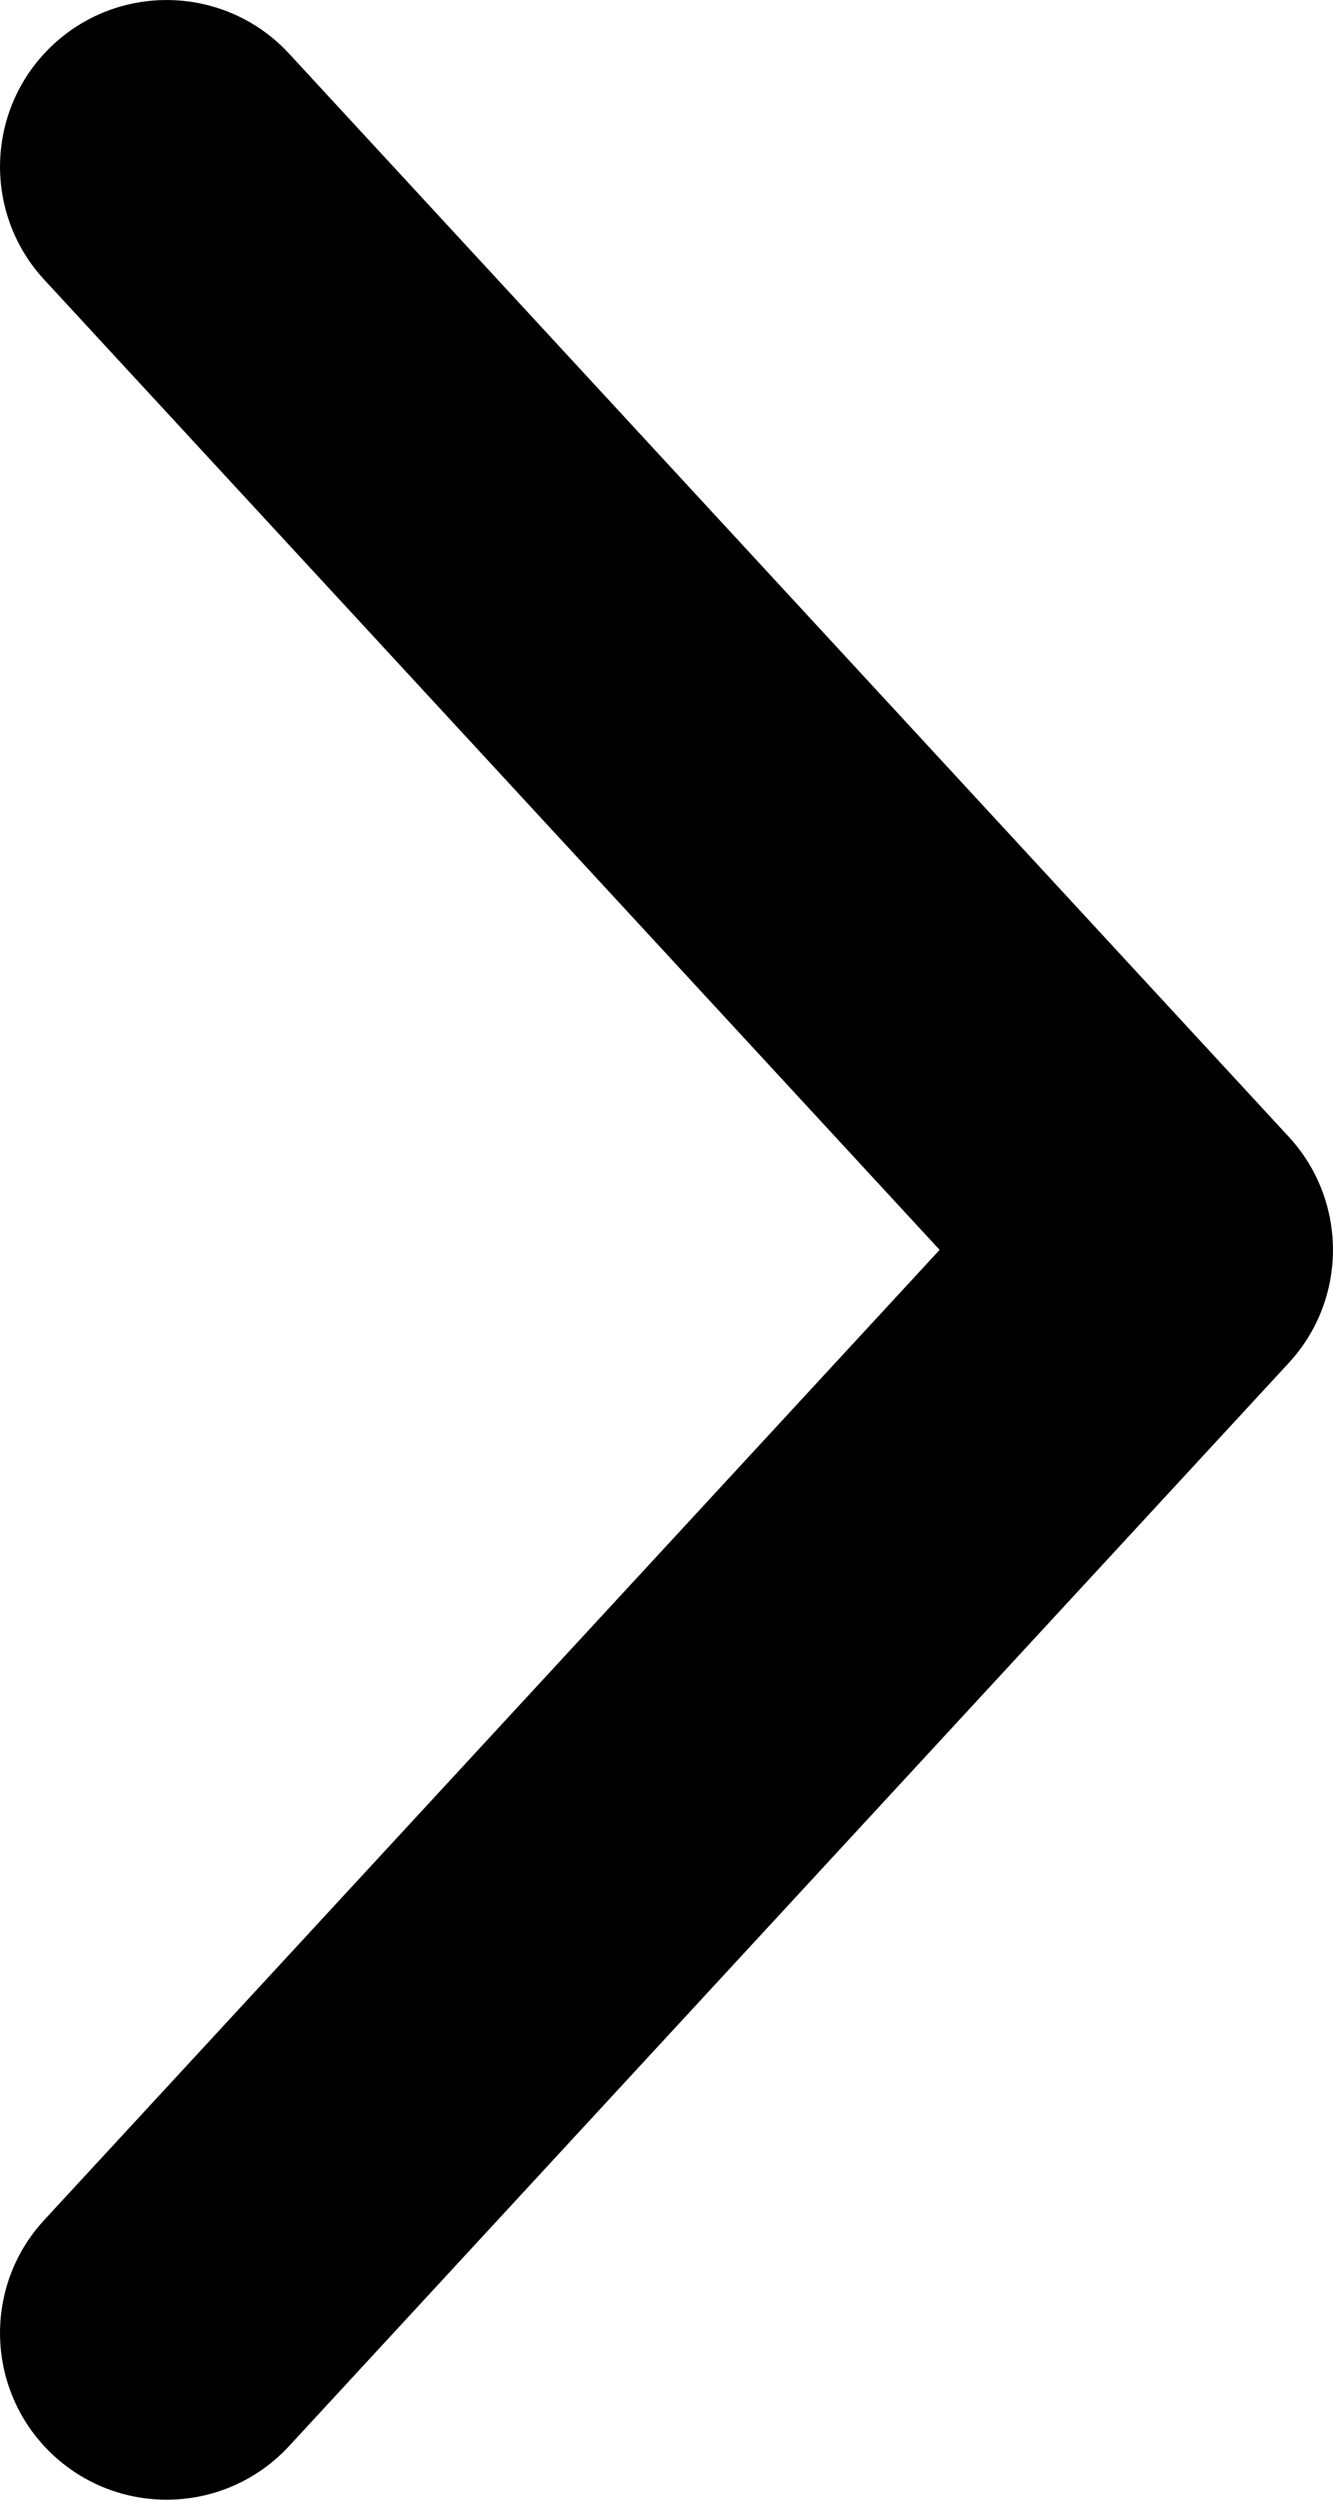 <svg width="8" height="15" viewBox="0 0 8 15" fill="none" xmlns="http://www.w3.org/2000/svg">
<path d="M0.265 13.322C-0.109 13.727 -0.084 14.36 0.322 14.735C0.728 15.109 1.36 15.084 1.735 14.678L0.265 13.322ZM7 7.5L7.735 8.178C8.088 7.795 8.088 7.205 7.735 6.822L7 7.5ZM1.735 0.322C1.36 -0.084 0.728 -0.109 0.322 0.265C-0.084 0.64 -0.109 1.272 0.265 1.678L1.735 0.322ZM1.735 14.678L7.735 8.178L6.265 6.822L0.265 13.322L1.735 14.678ZM7.735 6.822L1.735 0.322L0.265 1.678L6.265 8.178L7.735 6.822Z" fill="black"/>
</svg>
